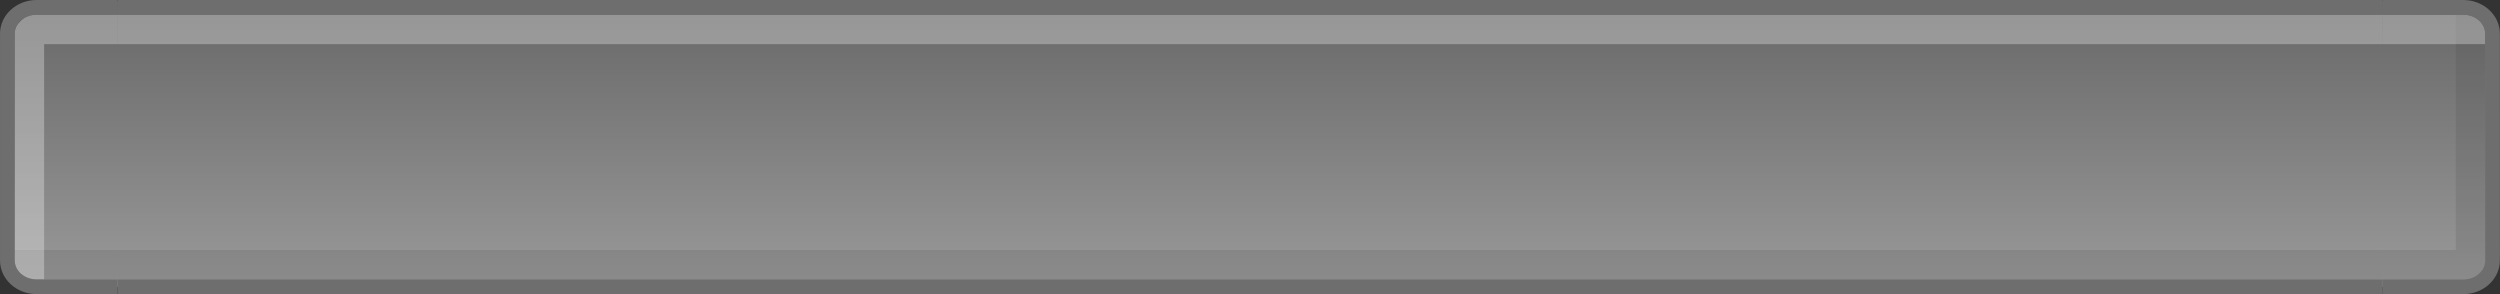 <?xml version="1.0" encoding="UTF-8"?>
<svg xmlns="http://www.w3.org/2000/svg" xmlns:xlink="http://www.w3.org/1999/xlink" contentScriptType="text/ecmascript" width="170" baseProfile="tiny" zoomAndPan="magnify" contentStyleType="text/css" viewBox="-0.89 0.076 170 20" height="20" preserveAspectRatio="xMidYMid meet" version="1.0">
    <rect x="-0.89" y="0.076" width="170" height="20" fill="#333333" stroke="none"/>
    <linearGradient x1="84.15" y1="28.44" x2="84.15" gradientUnits="userSpaceOnUse" y2="1.11" xlink:type="simple" xlink:actuate="onLoad" id="_2" xlink:show="other">
        <stop stop-color="#e6e6e6" offset="0"/>
        <stop stop-color="#828282" offset="1"/>
    </linearGradient>
    <polygon fill="url(#_2)" fill-opacity="0.7" points="169.062,17.463 167.27,19.588 1.32,19.588 -0.756,17.629 -0.756,2.796 1.82,0.159 166.562,0.159 169.062,2.448 "/>
    <path fill="#404040" d="M 7.11 17.076 L 7.11 19.076 L 161.101 19.076 L 161.101 17.076 C 158.321 17.076 9.656 17.076 7.11 17.076 z " fill-opacity="0.15"/>
    <path fill="#ffffff" d="M 7.11 1.076 L 7.11 3.076 C 9.65 3.076 158.309 3.076 161.101 3.076 L 161.101 1.076 L 7.11 1.076 z " fill-opacity="0.3"/>
    <rect x="7.11" width="153.991" fill="#6e6e6e" y="0.076" height="1"/>
    <rect x="7.11" width="153.991" fill="#6e6e6e" y="19.076" height="1"/>
    <path fill="#404040" d="M 0.11 17.076 L 0.11 17.787 C 0.11 18.498 0.778 19.076 1.598 19.076 L 7.11 19.076 L 7.11 17.076 C 2.601 17.076 0.11 17.076 0.11 17.076 z " fill-opacity="0.15"/>
    <path fill="#ffffff" d="M 1.599 1.076 C 0.779 1.076 0.111 1.654 0.111 2.365 L 0.111 17.787 C 0.111 18.498 0.779 19.076 1.599 19.076 L 2.11 19.076 C 2.11 19.076 2.11 4.801 2.11 3.076 C 2.255 3.076 4.006 3.076 7.11 3.076 L 7.11 1.076 L 1.599 1.076 z " fill-opacity="0.3"/>
    <path fill="#6e6e6e" d="M 1.599 19.076 C 0.779 19.076 0.111 18.498 0.111 17.787 L 0.111 2.365 C 0.111 1.654 0.779 1.076 1.599 1.076 L 7.11 1.076 L 7.11 0.076 L 1.599 0.076 C 0.226 0.076 -0.889 1.102 -0.889 2.365 L -0.889 17.787 C -0.889 19.05 0.226 20.076 1.599 20.076 L 7.11 20.076 L 7.11 19.076 L 1.599 19.076 z "/>
    <path fill="#404040" d="M 168.102 17.787 L 168.102 2.365 C 168.102 1.654 167.434 1.076 166.614 1.076 L 166.102 1.076 C 166.102 1.076 166.102 15.351 166.102 17.076 C 165.956 17.076 164.204 17.076 161.102 17.076 L 161.102 19.076 L 166.614 19.076 C 167.434 19.076 168.102 18.498 168.102 17.787 z " fill-opacity="0.15"/>
    <path fill="#ffffff" d="M 168.102 2.365 C 168.102 1.654 167.434 1.076 166.614 1.076 L 161.102 1.076 L 161.102 3.076 C 165.612 3.076 168.102 3.076 168.102 3.076 L 168.102 2.365 z " fill-opacity="0.3"/>
    <path fill="#6e6e6e" d="M 166.613 0.076 L 161.101 0.076 L 161.101 1.076 L 166.613 1.076 C 167.433 1.076 168.101 1.654 168.101 2.365 L 168.101 17.787 C 168.101 18.498 167.433 19.076 166.613 19.076 L 161.101 19.076 L 161.101 20.076 L 166.613 20.076 C 167.984 20.076 169.101 19.05 169.101 17.787 L 169.101 2.365 C 169.102 1.103 167.984 0.076 166.613 0.076 z "/>
</svg>
